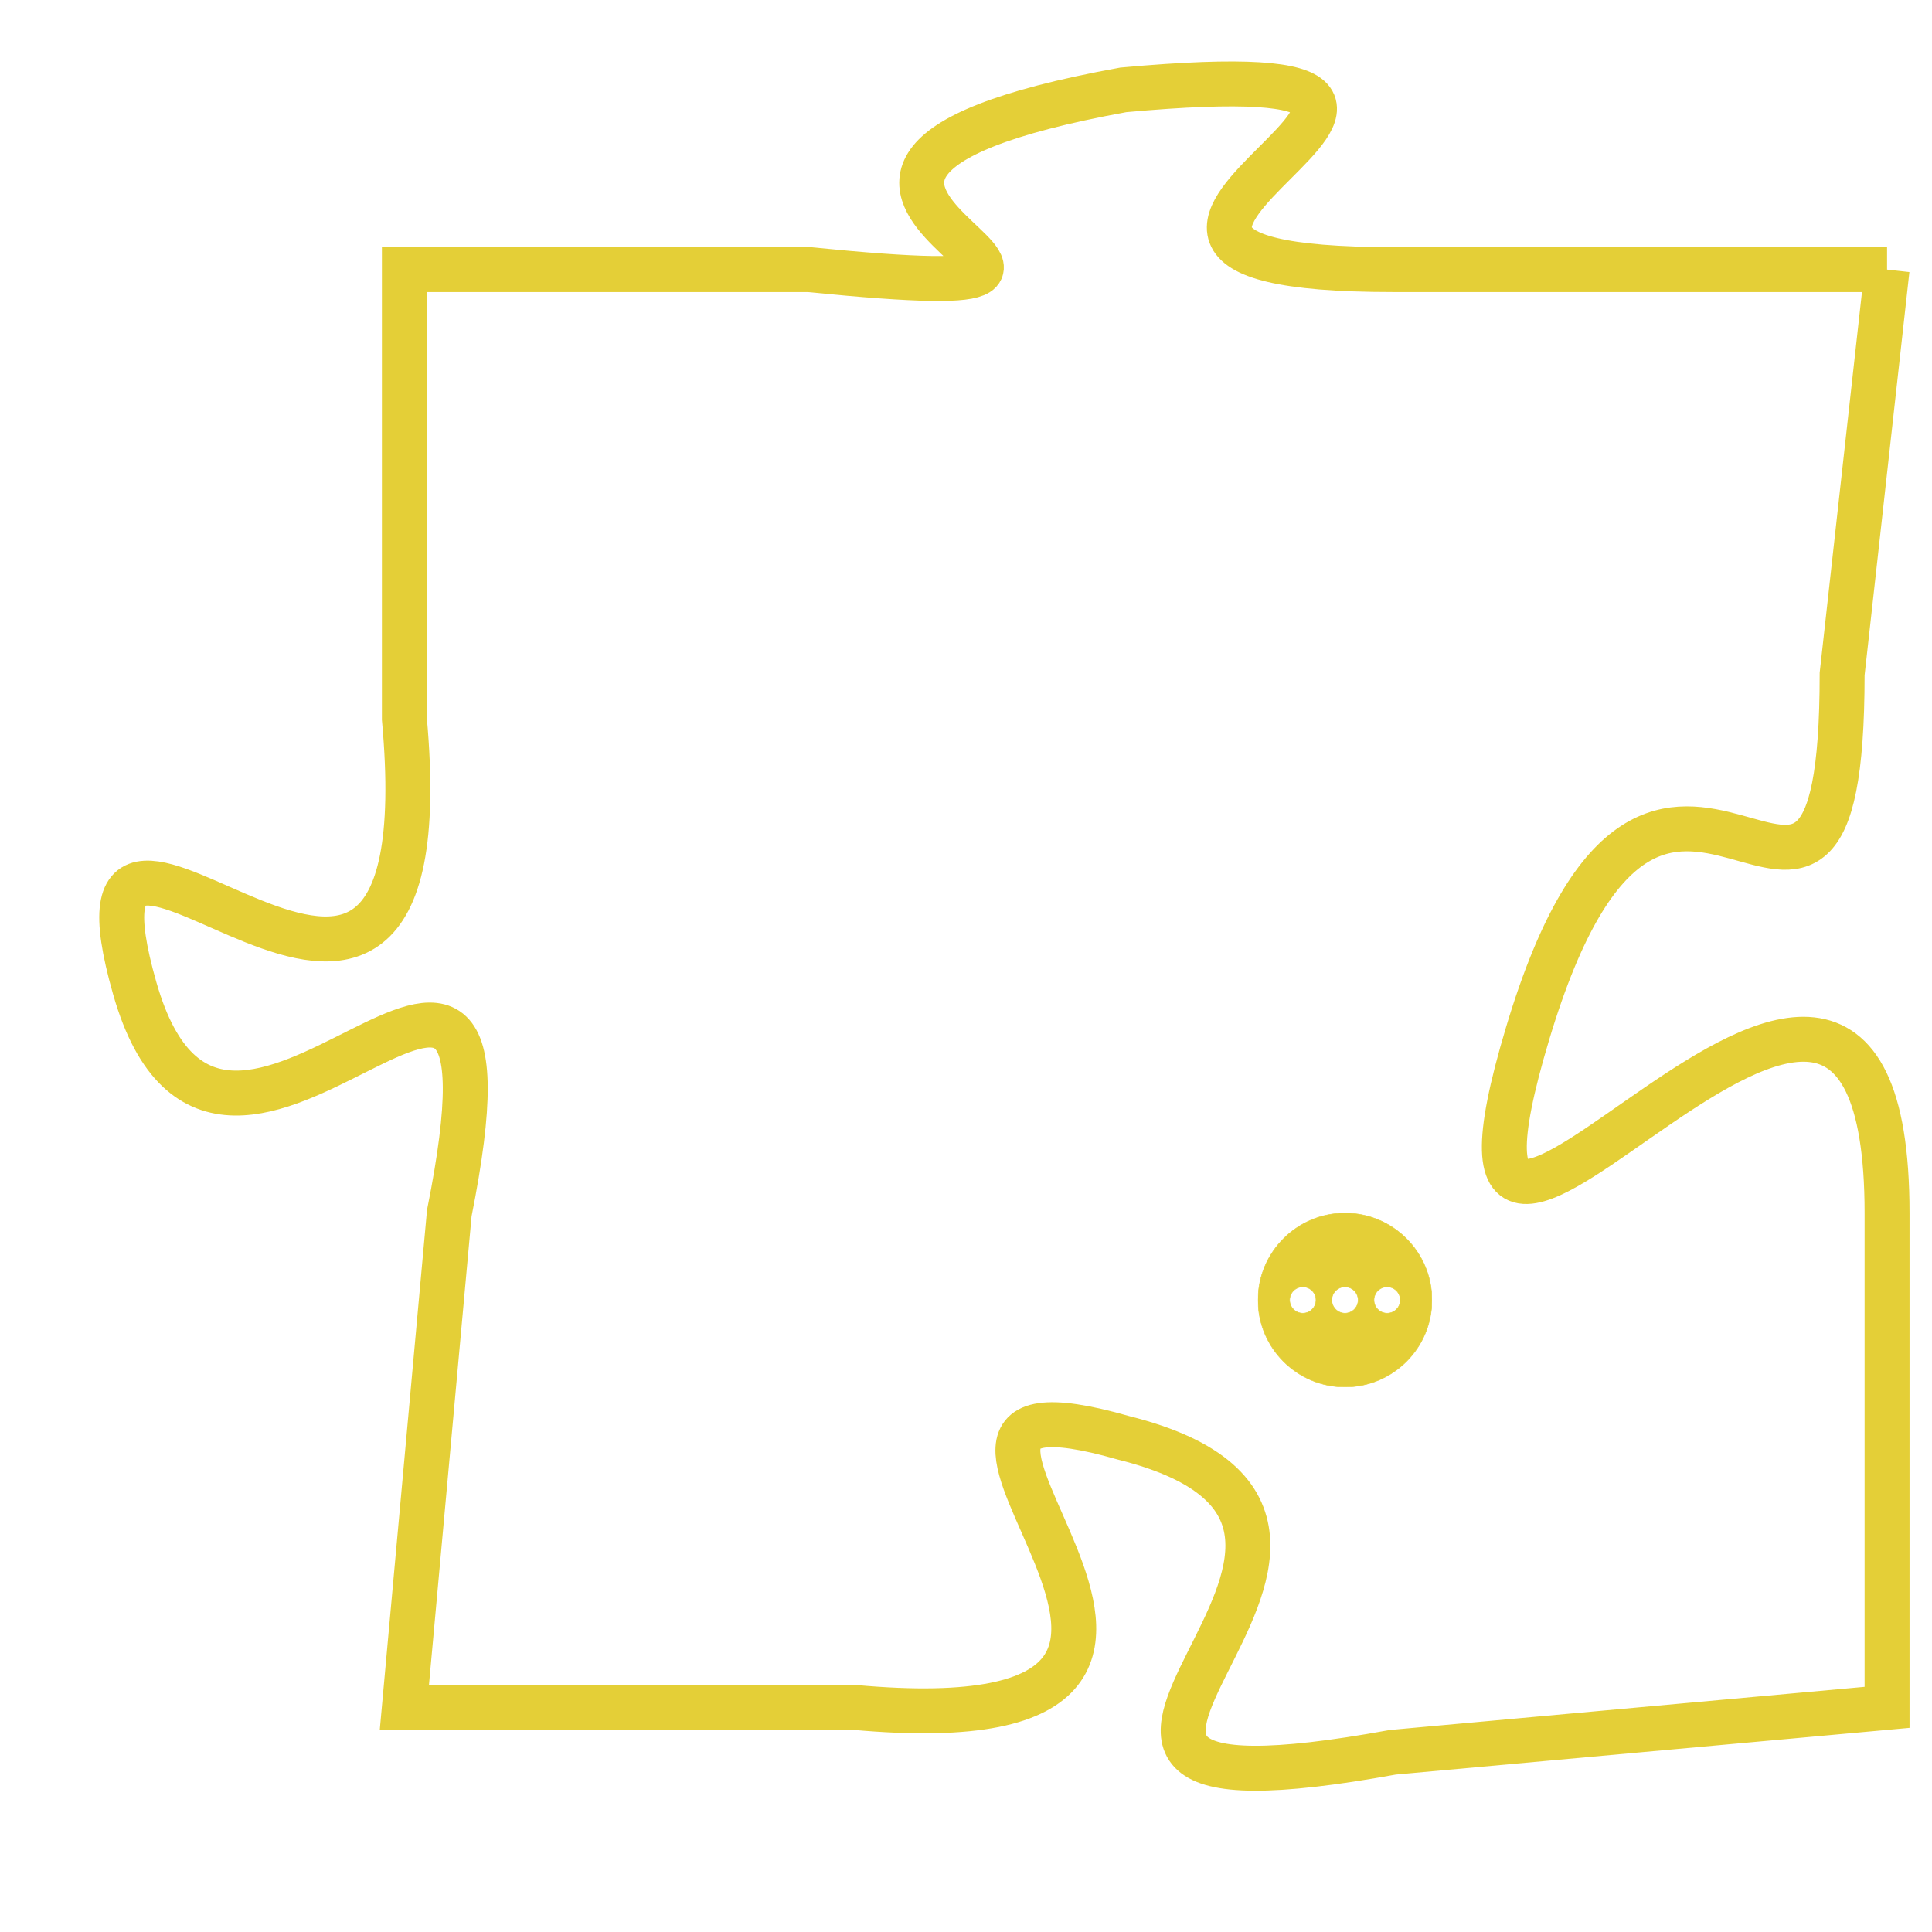 <svg version="1.1" xmlns="http://www.w3.org/2000/svg" xmlns:xlink="http://www.w3.org/1999/xlink" fill="transparent" x="0" y="0" width="350" height="350" preserveAspectRatio="xMinYMin slice"><style type="text/css">.links{fill:transparent;stroke: #E4CF37;}.links:hover{fill:#63D272; opacity:0.4;}</style><defs><g id="allt"><path id="t7660" d="M3993,1856 L3982,1856 C3972,1856 3987,1851 3976,1852 C3965,1854 3979,1857 3969,1856 L3960,1856 3960,1856 L3960,1866 C3961,1877 3952,1865 3954,1872 C3956,1879 3963,1867 3961,1877 L3960,1888 3960,1888 L3970,1888 C3981,1889 3969,1880 3976,1882 C3984,1884 3971,1891 3982,1889 L3993,1888 3993,1888 L3993,1877 C3993,1866 3982,1883 3985,1873 C3988,1863 3992,1874 3992,1865 L3993,1856"/></g><clipPath id="c" clipRule="evenodd" fill="transparent"><use href="#t7660"/></clipPath></defs><svg viewBox="3951 1850 43 42" preserveAspectRatio="xMinYMin meet"><svg width="4380" height="2430"><g><image crossorigin="anonymous" x="0" y="0" href="https://nftpuzzle.license-token.com/assets/completepuzzle.svg" width="100%" height="100%" /><g class="links"><use href="#t7660"/></g></g></svg><svg x="3979" y="1877" height="9%" width="9%" viewBox="0 0 330 330"><g><a xlink:href="https://nftpuzzle.license-token.com/" class="links"><title>See the most innovative NFT based token software licensing project</title><path fill="#E4CF37" id="more" d="M165,0C74.019,0,0,74.019,0,165s74.019,165,165,165s165-74.019,165-165S255.981,0,165,0z M85,190 c-13.785,0-25-11.215-25-25s11.215-25,25-25s25,11.215,25,25S98.785,190,85,190z M165,190c-13.785,0-25-11.215-25-25 s11.215-25,25-25s25,11.215,25,25S178.785,190,165,190z M245,190c-13.785,0-25-11.215-25-25s11.215-25,25-25 c13.785,0,25,11.215,25,25S258.785,190,245,190z"></path></a></g></svg></svg></svg>